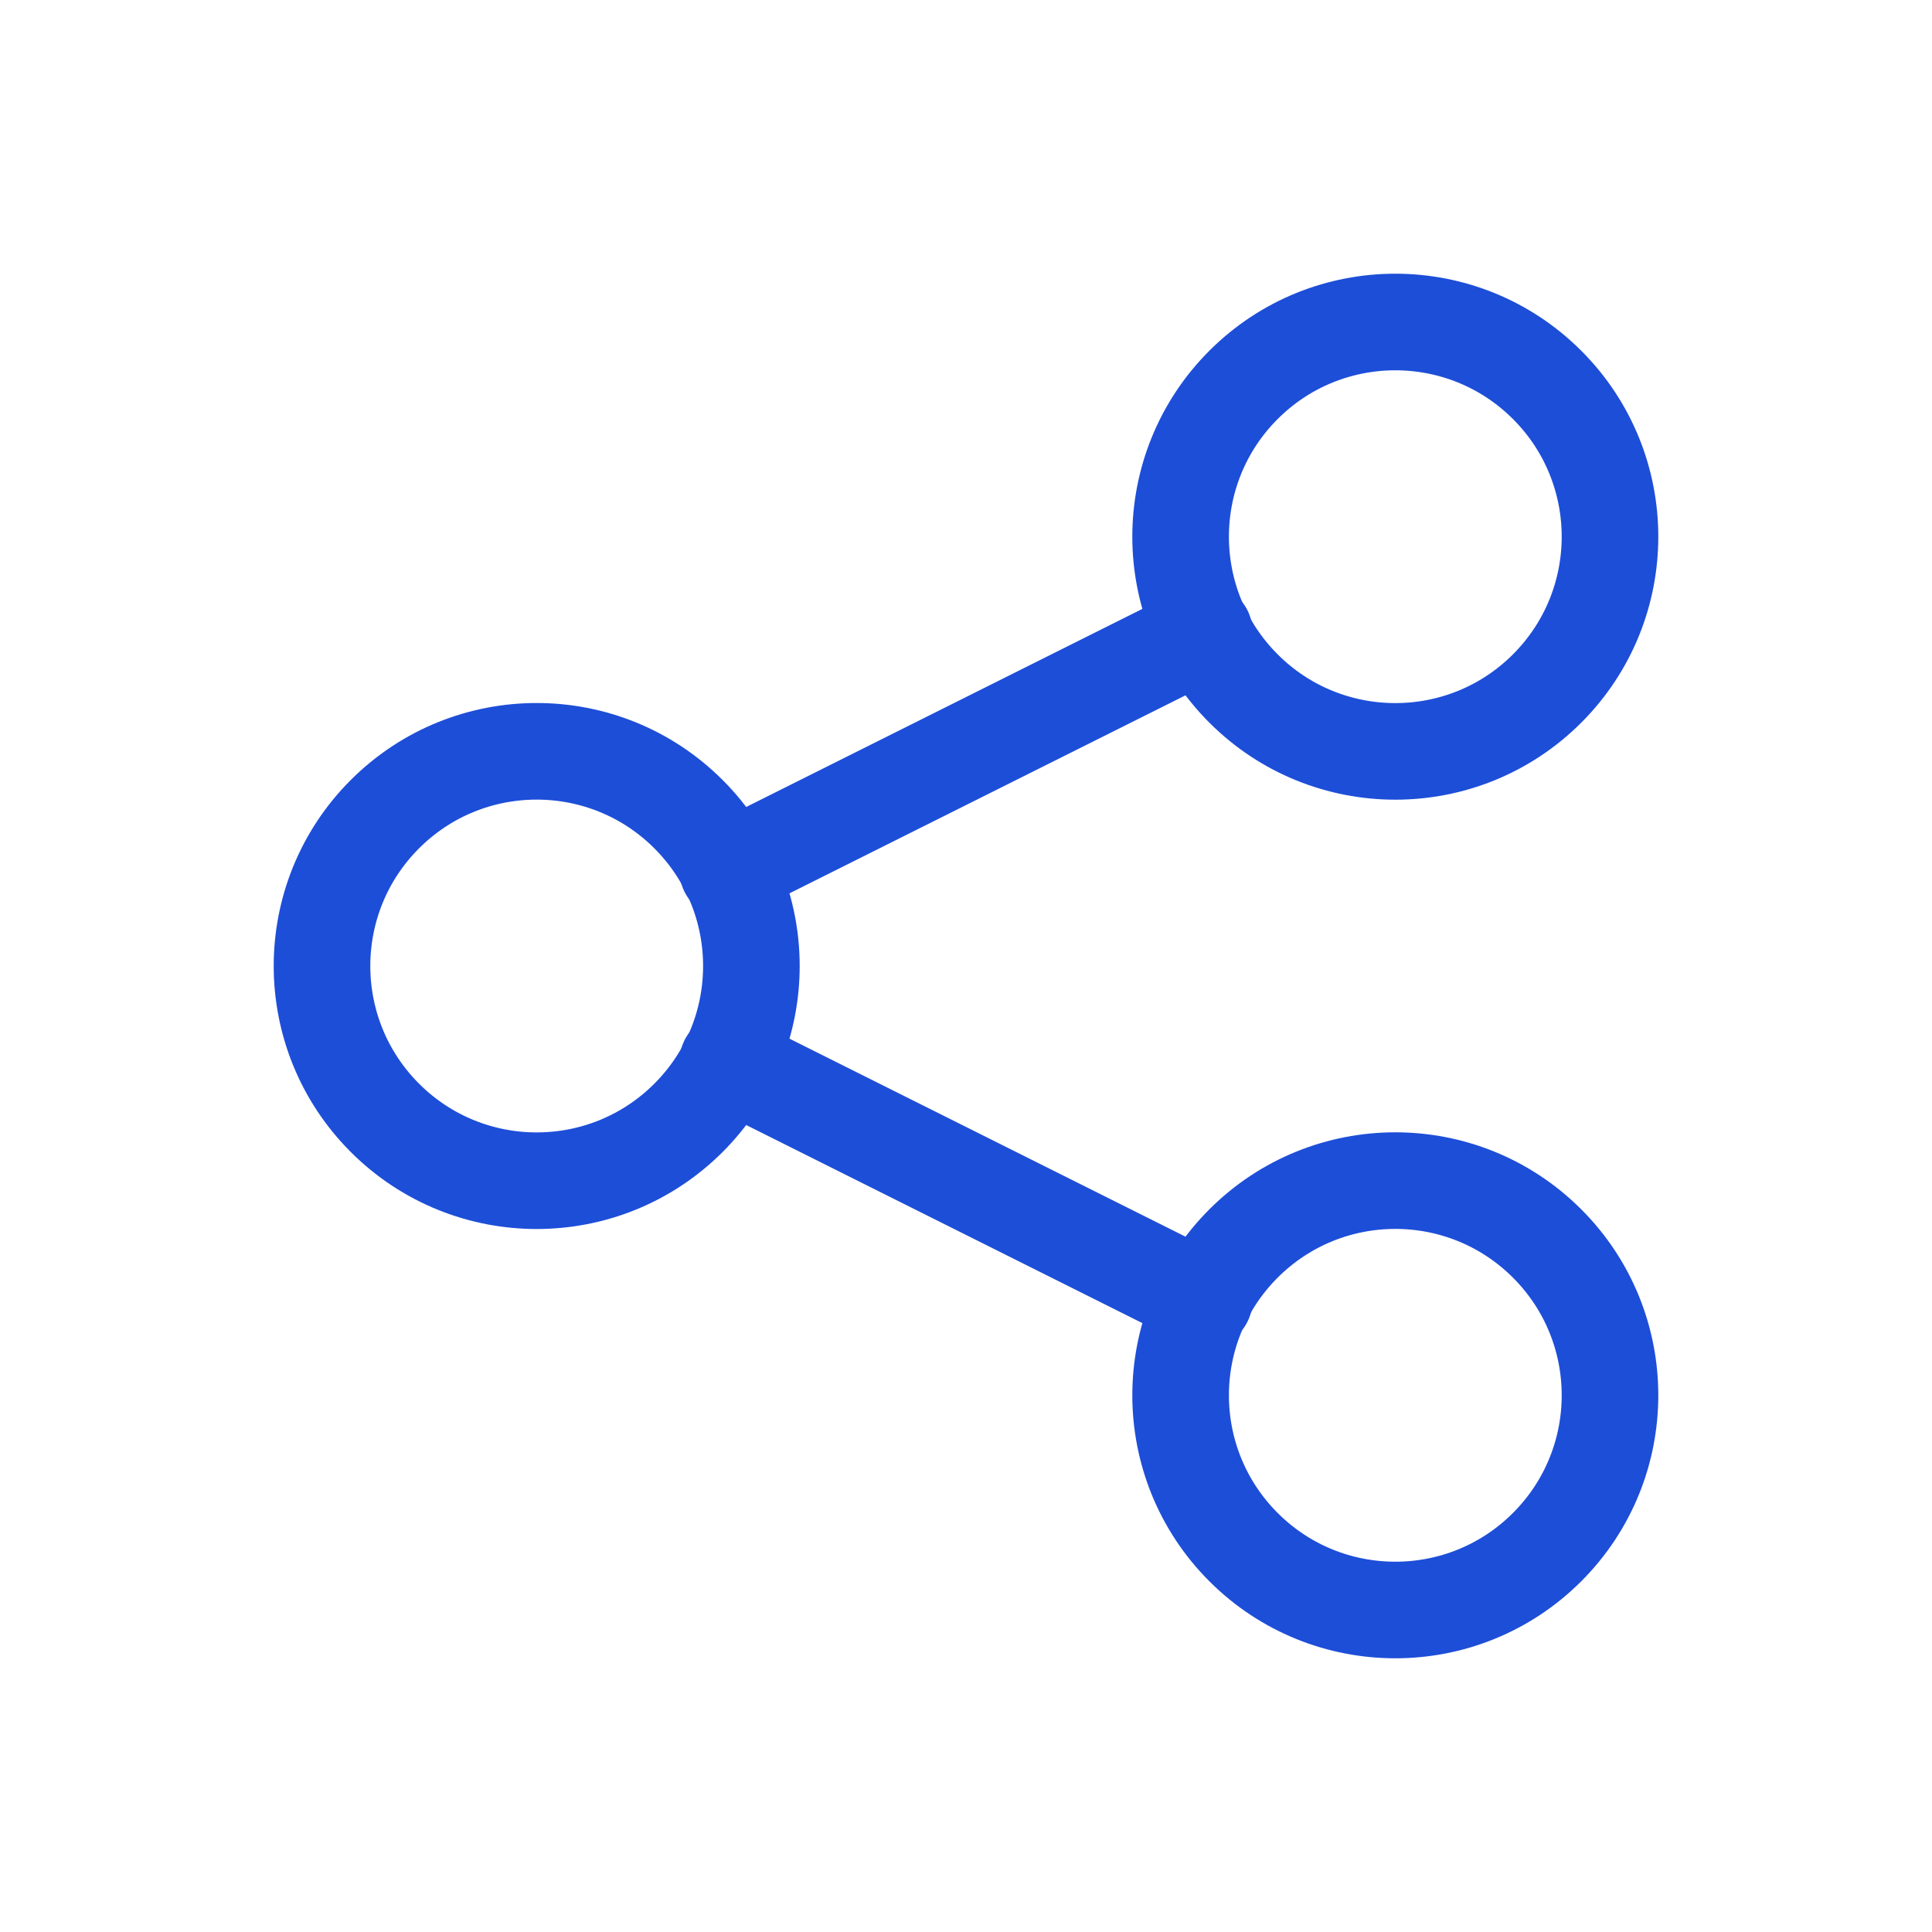 <svg width="60" height="60" viewBox="0 0 60 60" fill="none" xmlns="http://www.w3.org/2000/svg">
<path d="M21.382 25.285C23.986 27.889 23.986 32.111 21.382 34.715C18.778 37.319 14.557 37.319 11.953 34.715C9.349 32.111 9.349 27.889 11.953 25.285C14.557 22.682 18.778 22.682 21.382 25.285" stroke="#1D4ED8" stroke-width="3" stroke-linecap="round" stroke-linejoin="round"/>
<path d="M48.047 11.953C50.651 14.557 50.651 18.778 48.047 21.382C45.443 23.986 41.222 23.986 38.618 21.382C36.014 18.778 36.014 14.557 38.618 11.953C41.222 9.349 45.443 9.349 48.047 11.953" stroke="#1D4ED8" stroke-width="3" stroke-linecap="round" stroke-linejoin="round"/>
<path d="M48.047 38.618C50.651 41.222 50.651 45.443 48.047 48.047C45.443 50.651 41.222 50.651 38.618 48.047C36.014 45.443 36.014 41.222 38.618 38.618C41.222 36.014 45.443 36.014 48.047 38.618" stroke="#1D4ED8" stroke-width="3" stroke-linecap="round" stroke-linejoin="round"/>
<path d="M22.6 27.025L37.4 19.625" stroke="#1D4ED8" stroke-width="3" stroke-linecap="round" stroke-linejoin="round"/>
<path d="M22.6 32.975L37.4 40.375" stroke="#1D4ED8" stroke-width="3" stroke-linecap="round" stroke-linejoin="round"/>
</svg>
